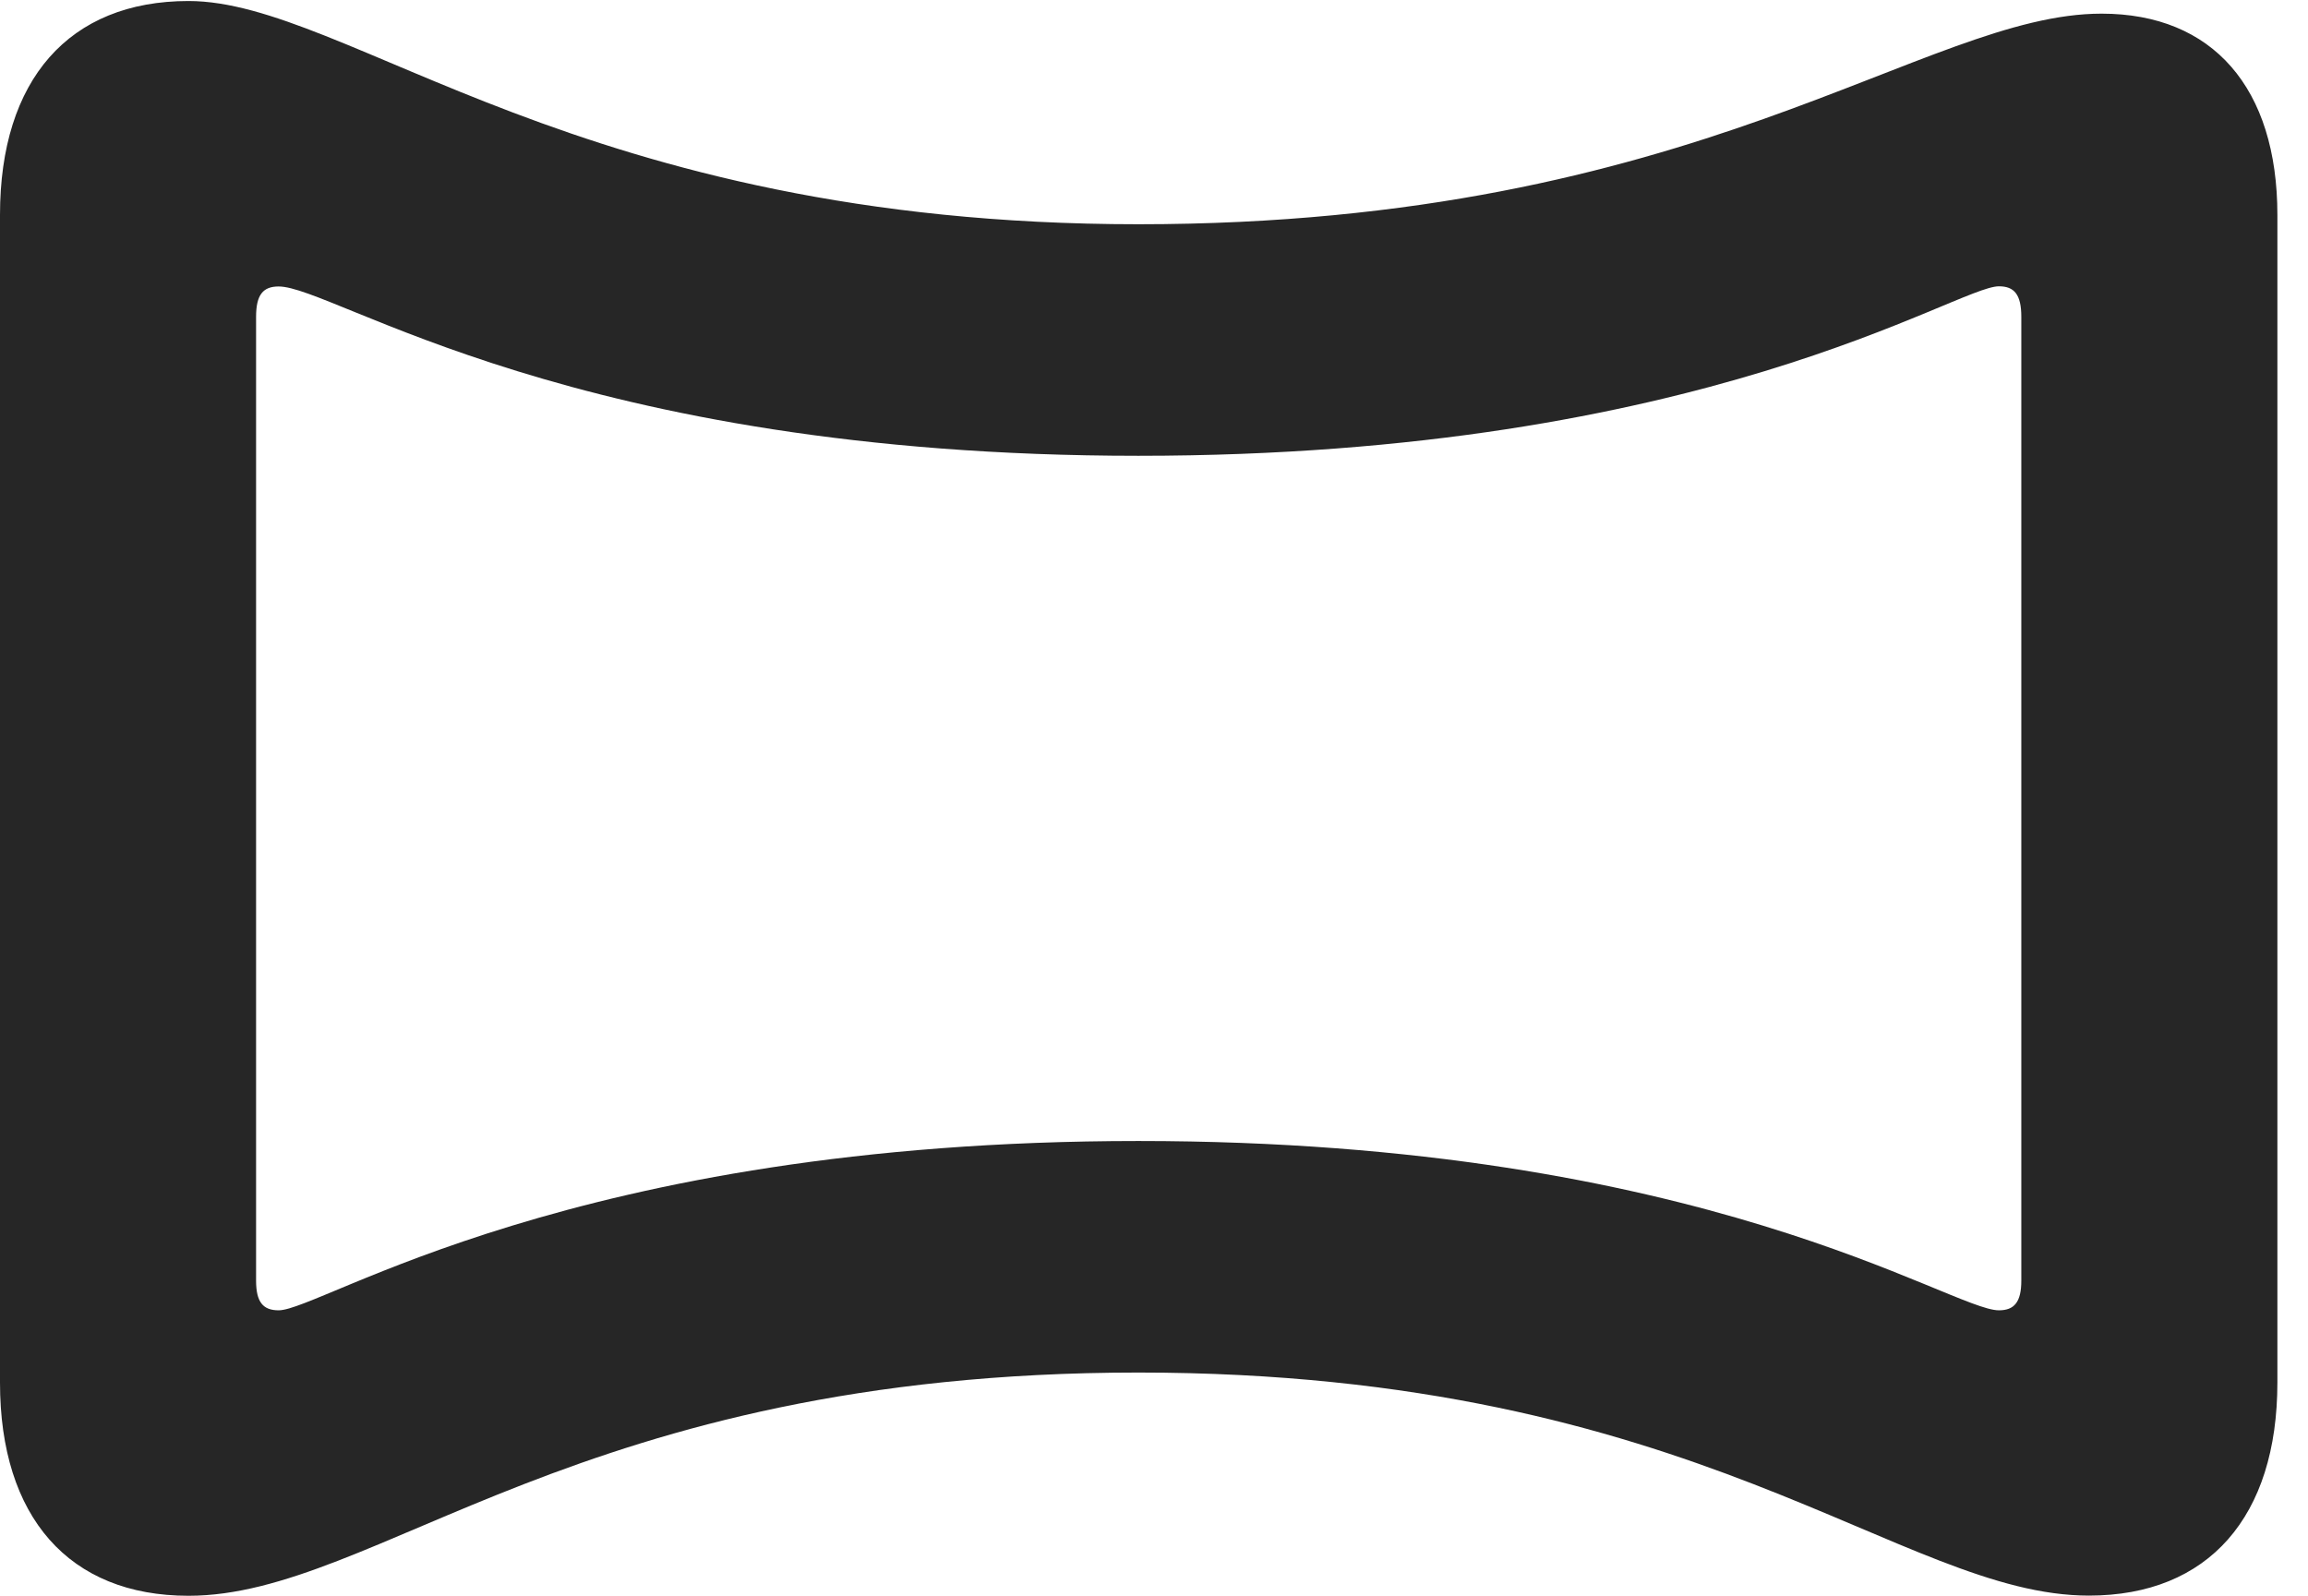 <?xml version="1.0" encoding="UTF-8"?>
<!--Generator: Apple Native CoreSVG 326-->
<!DOCTYPE svg PUBLIC "-//W3C//DTD SVG 1.1//EN" "http://www.w3.org/Graphics/SVG/1.1/DTD/svg11.dtd">
<svg version="1.1" xmlns="http://www.w3.org/2000/svg" xmlns:xlink="http://www.w3.org/1999/xlink"
       viewBox="0 0 27.219 18.822">
       <g>
              <rect height="18.822" opacity="0" width="27.219" x="0" y="0" />
              <path d="M2.223 18.822C4.447 18.822 6.813 16.189 13.425 16.189C20.042 16.189 22.413 18.82 24.635 18.82C26.045 18.82 26.858 17.89 26.858 16.306L26.858 2.536C26.858 1.039 26.097 0.161 24.784 0.161C22.689 0.161 20.042 2.645 13.425 2.645C6.818 2.645 4.104 0.012 2.223 0.012C0.813 0.012 0 0.942 0 2.534L0 16.308C0 17.892 0.813 18.822 2.223 18.822ZM3.286 15.455C3.102 15.455 3.02 15.358 3.02 15.105L3.02 3.737C3.02 3.477 3.102 3.379 3.286 3.379C3.944 3.379 6.752 5.376 13.425 5.376C20.106 5.376 23.068 3.377 23.574 3.377C23.755 3.377 23.838 3.474 23.838 3.737L23.838 15.105C23.838 15.358 23.755 15.455 23.574 15.455C23.005 15.455 20.106 13.458 13.425 13.458C6.747 13.458 3.791 15.455 3.286 15.455Z"
                     fill="currentColor" fill-opacity="0.85" />
       </g>
</svg>